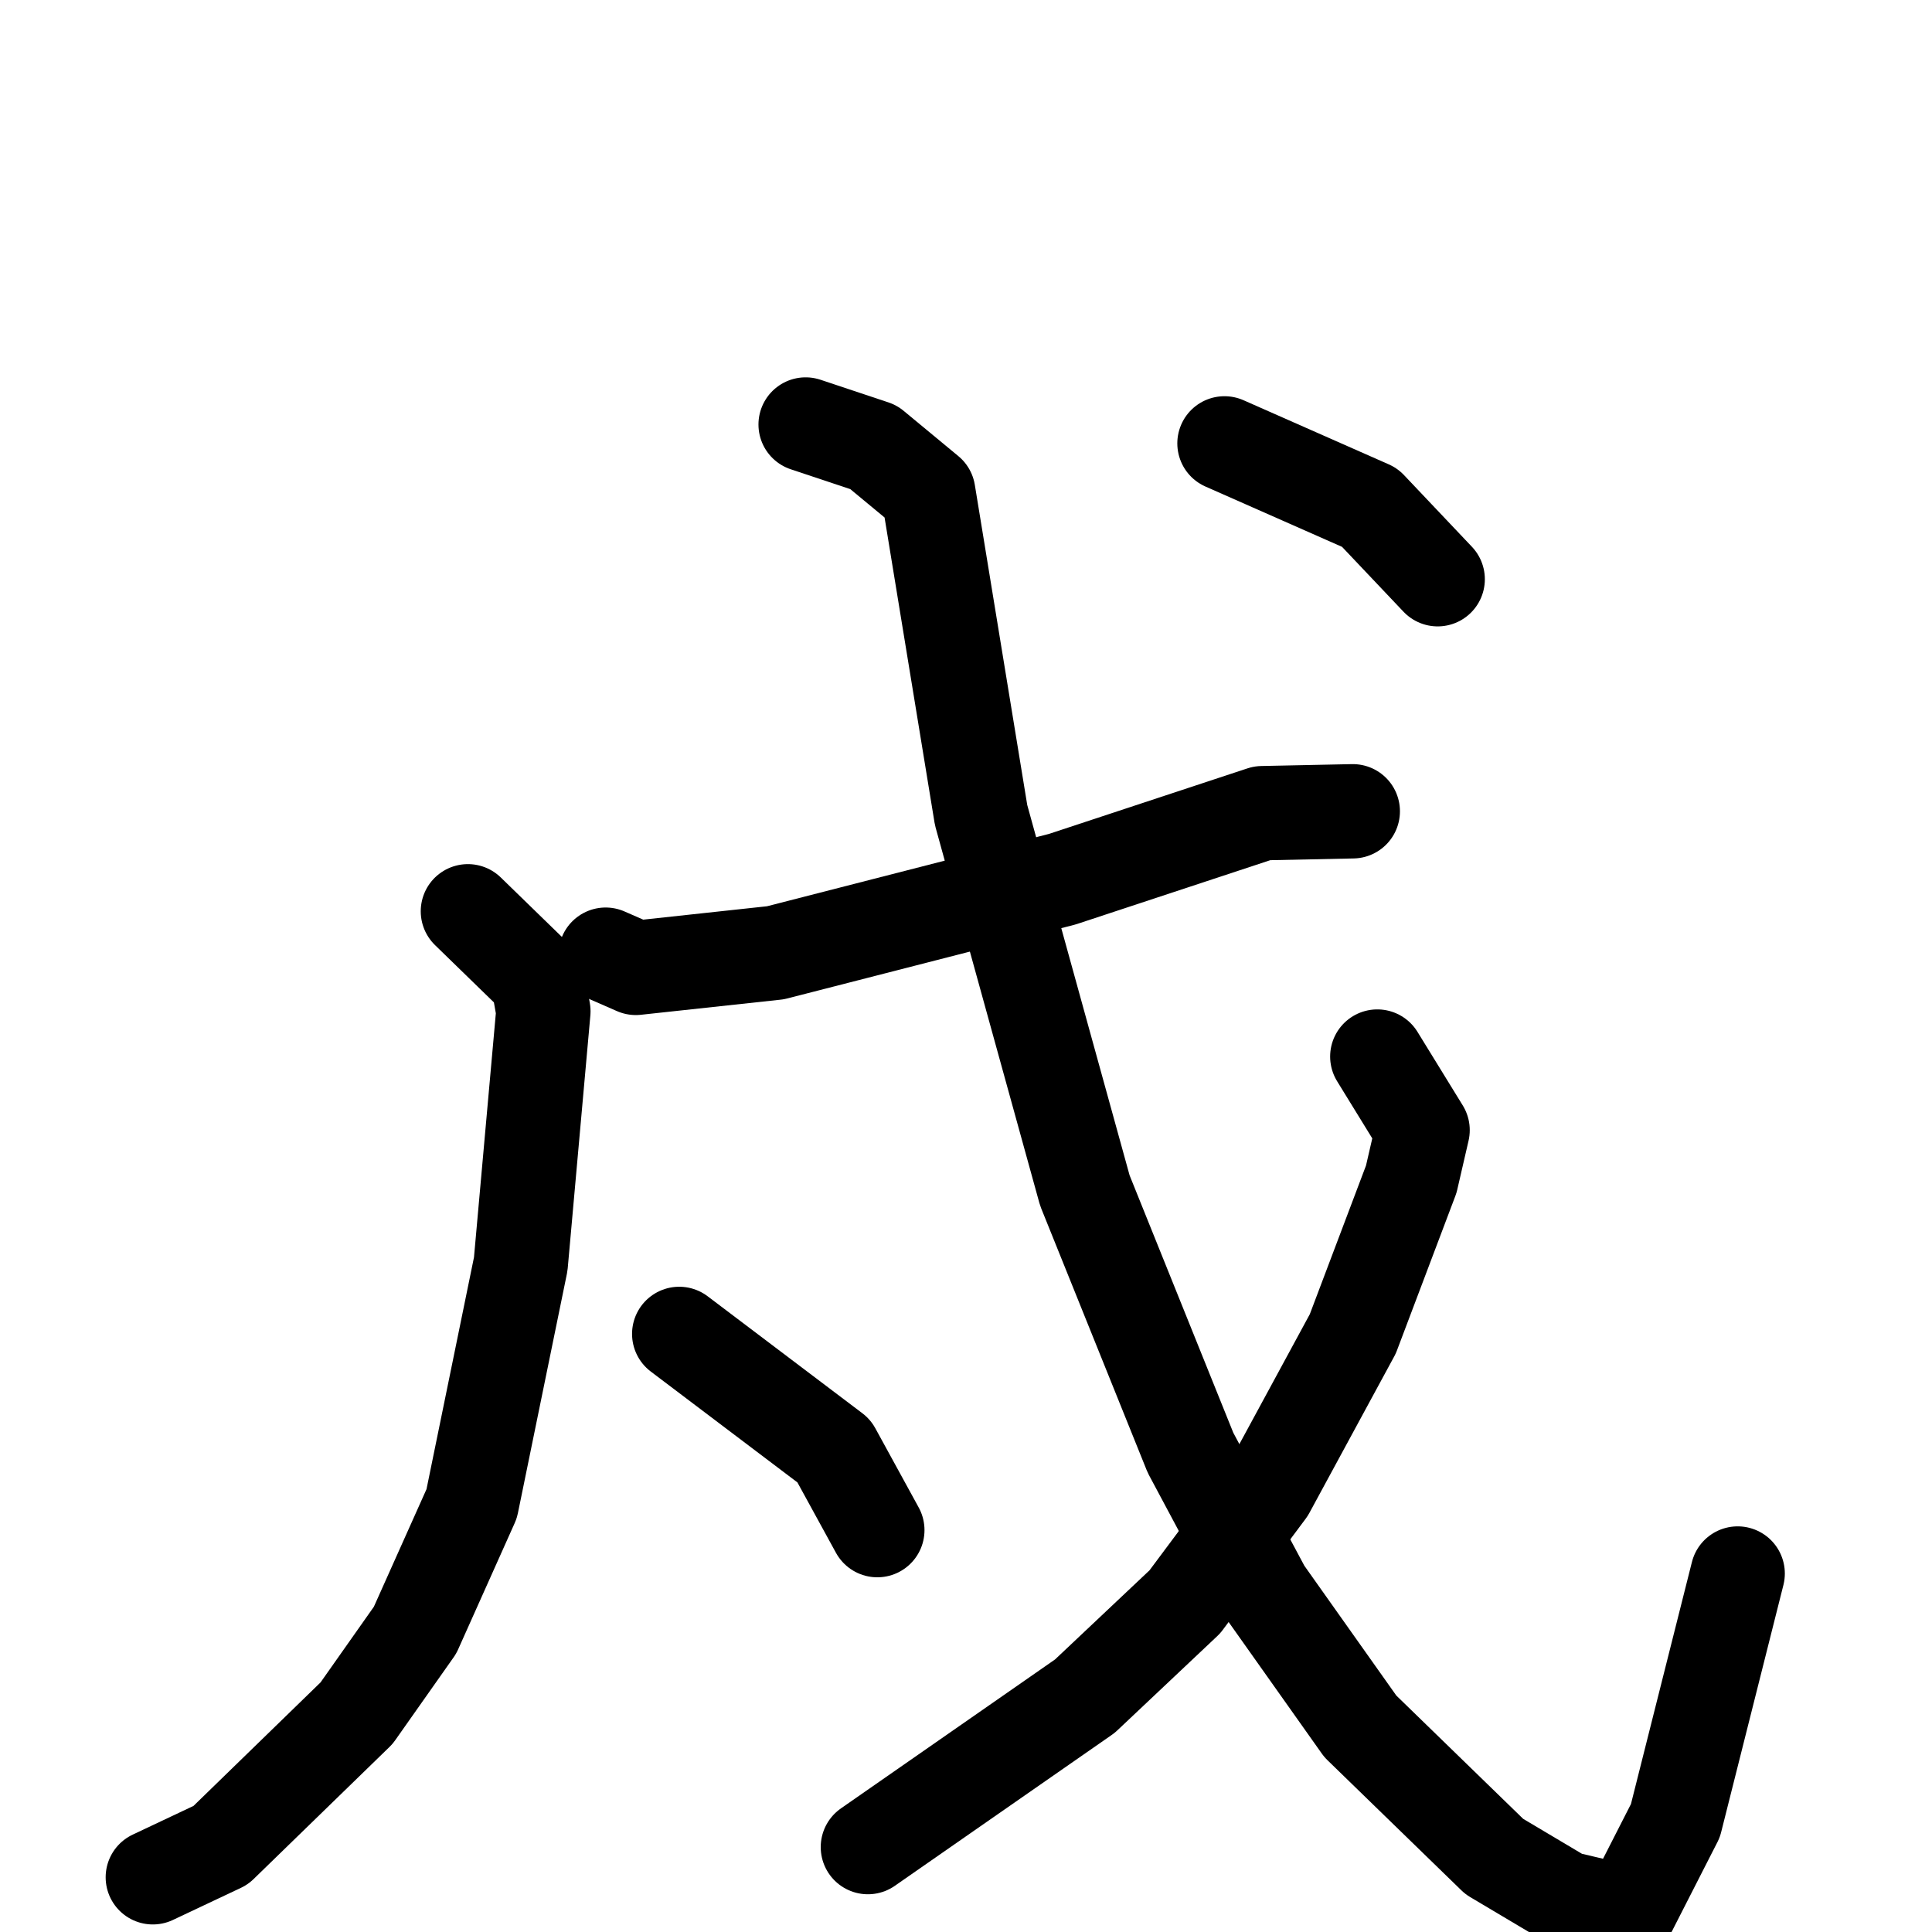 <svg xmlns="http://www.w3.org/2000/svg" viewBox="0 0 1024 1024">
  <g style="fill:none;stroke:#000000;stroke-width:50;stroke-linecap:round;stroke-linejoin:round;" transform="scale(1, 1) translate(0, 0)">
    <path d="M 321.0,506.0 L 337.0,513.0 L 411.0,505.0 L 563.0,466.0 L 669.0,431.0 L 717.0,430.0"/>
    <path d="M 248.0,483.0 L 285.0,519.0 L 288.0,536.0 L 276.0,670.0 L 250.0,797.0 L 220.0,864.0 L 189.0,908.0 L 117.0,978.0 L 81.0,995.0"/>
    <path d="M 360.0,707.0 L 442.0,769.0 L 465.0,811.0"/>
    <path d="M 427.0,225.0 L 463.0,237.0 L 492.0,261.0 L 520.0,432.0 L 575.0,631.0 L 631.0,770.0 L 670.0,843.0 L 721.0,915.0 L 792.0,984.0 L 829.0,1006.0 L 863.0,1014.0 L 888.0,965.0 L 921.0,834.0"/>
    <path d="M 730.0,560.0 L 754.0,599.0 L 748.0,625.0 L 717.0,707.0 L 672.0,790.0 L 628.0,849.0 L 575.0,899.0 L 460.0,979.0"/>
    <path d="M 649.0,235.0 L 726.0,269.0 L 762.0,307.0"/>
  </g>
</svg>
